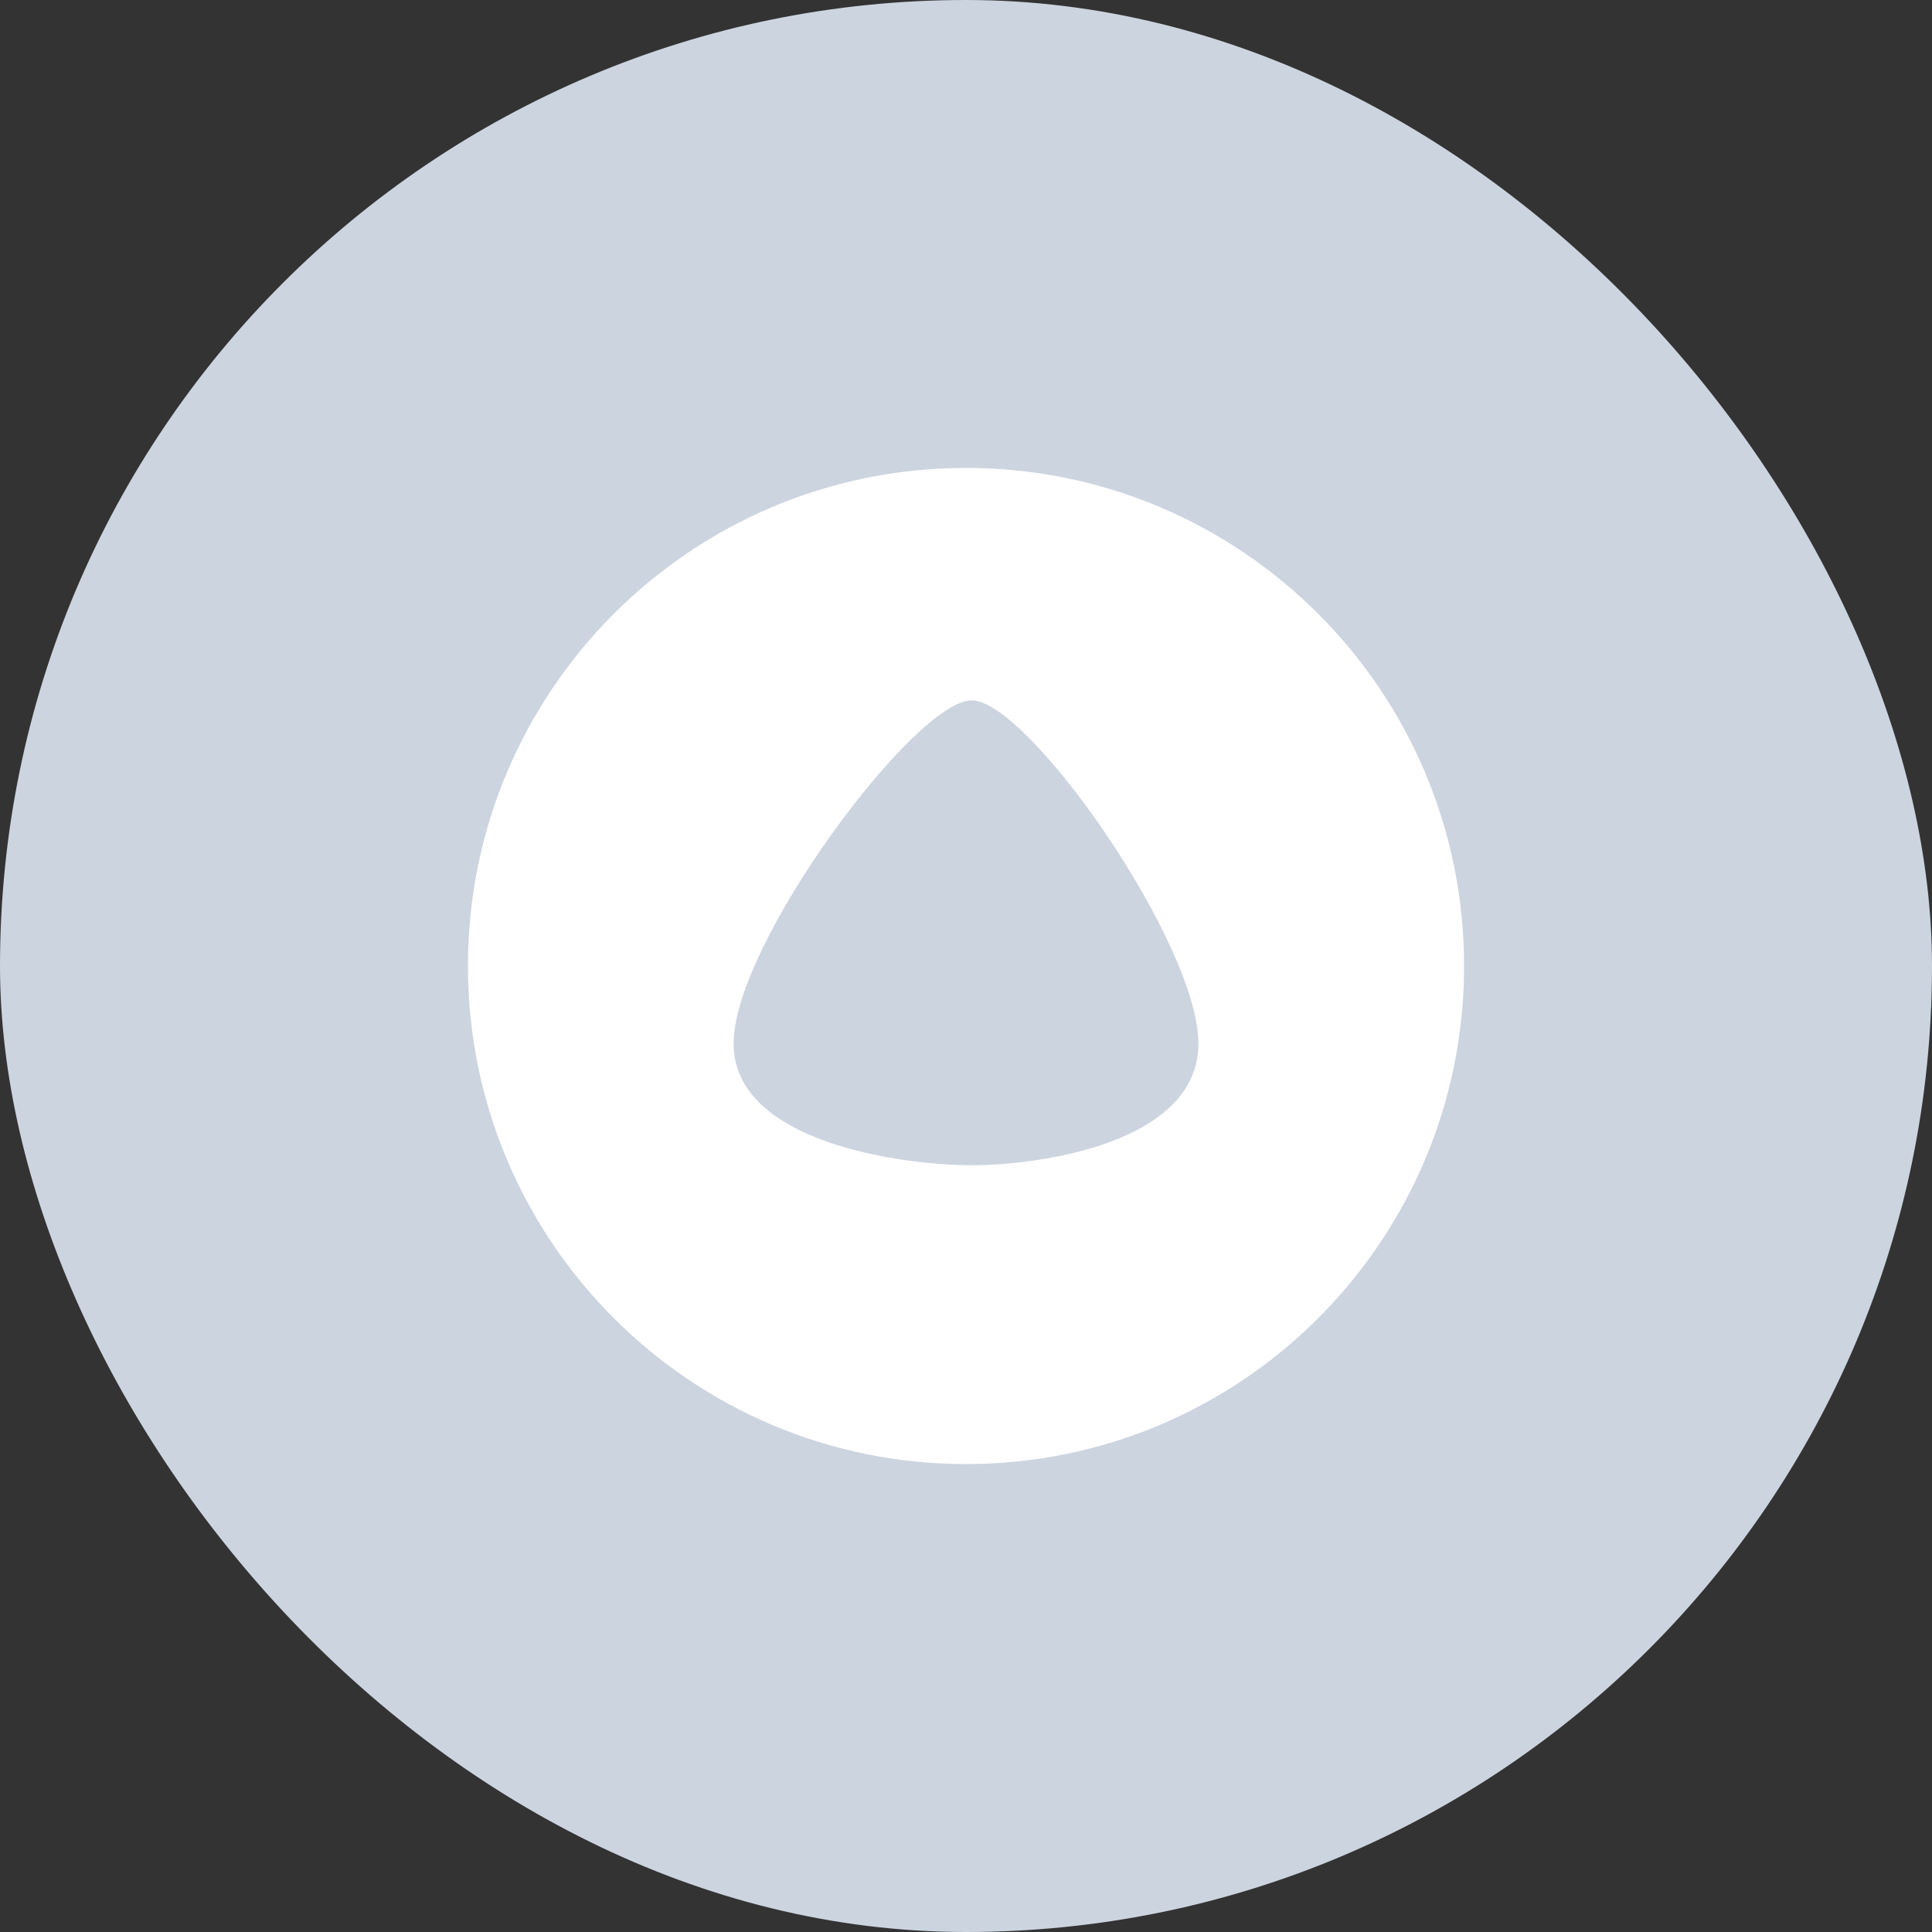 <svg width="40" height="40" viewBox="0 0 40 40" fill="none" xmlns="http://www.w3.org/2000/svg">
<rect x="0" y="0" width="40" height="40" fill="#333333" stroke="none"/>
<rect width="40" height="40" rx="20" fill="#CCD4E0"/>
<path fill-rule="evenodd" clip-rule="evenodd" d="M20 30.312C25.695 30.312 30.312 25.695 30.312 20C30.312 14.305 25.695 9.688 20 9.688C14.305 9.688 9.688 14.305 9.688 20C9.688 25.695 14.305 30.312 20 30.312ZM20.117 14.5C21.291 14.5 24.812 19.542 24.812 21.604C24.812 23.667 21.526 24.125 20.117 24.125C18.709 24.125 15.188 23.667 15.188 21.604C15.188 19.542 18.944 14.5 20.117 14.5Z" fill="white"/>
</svg>
